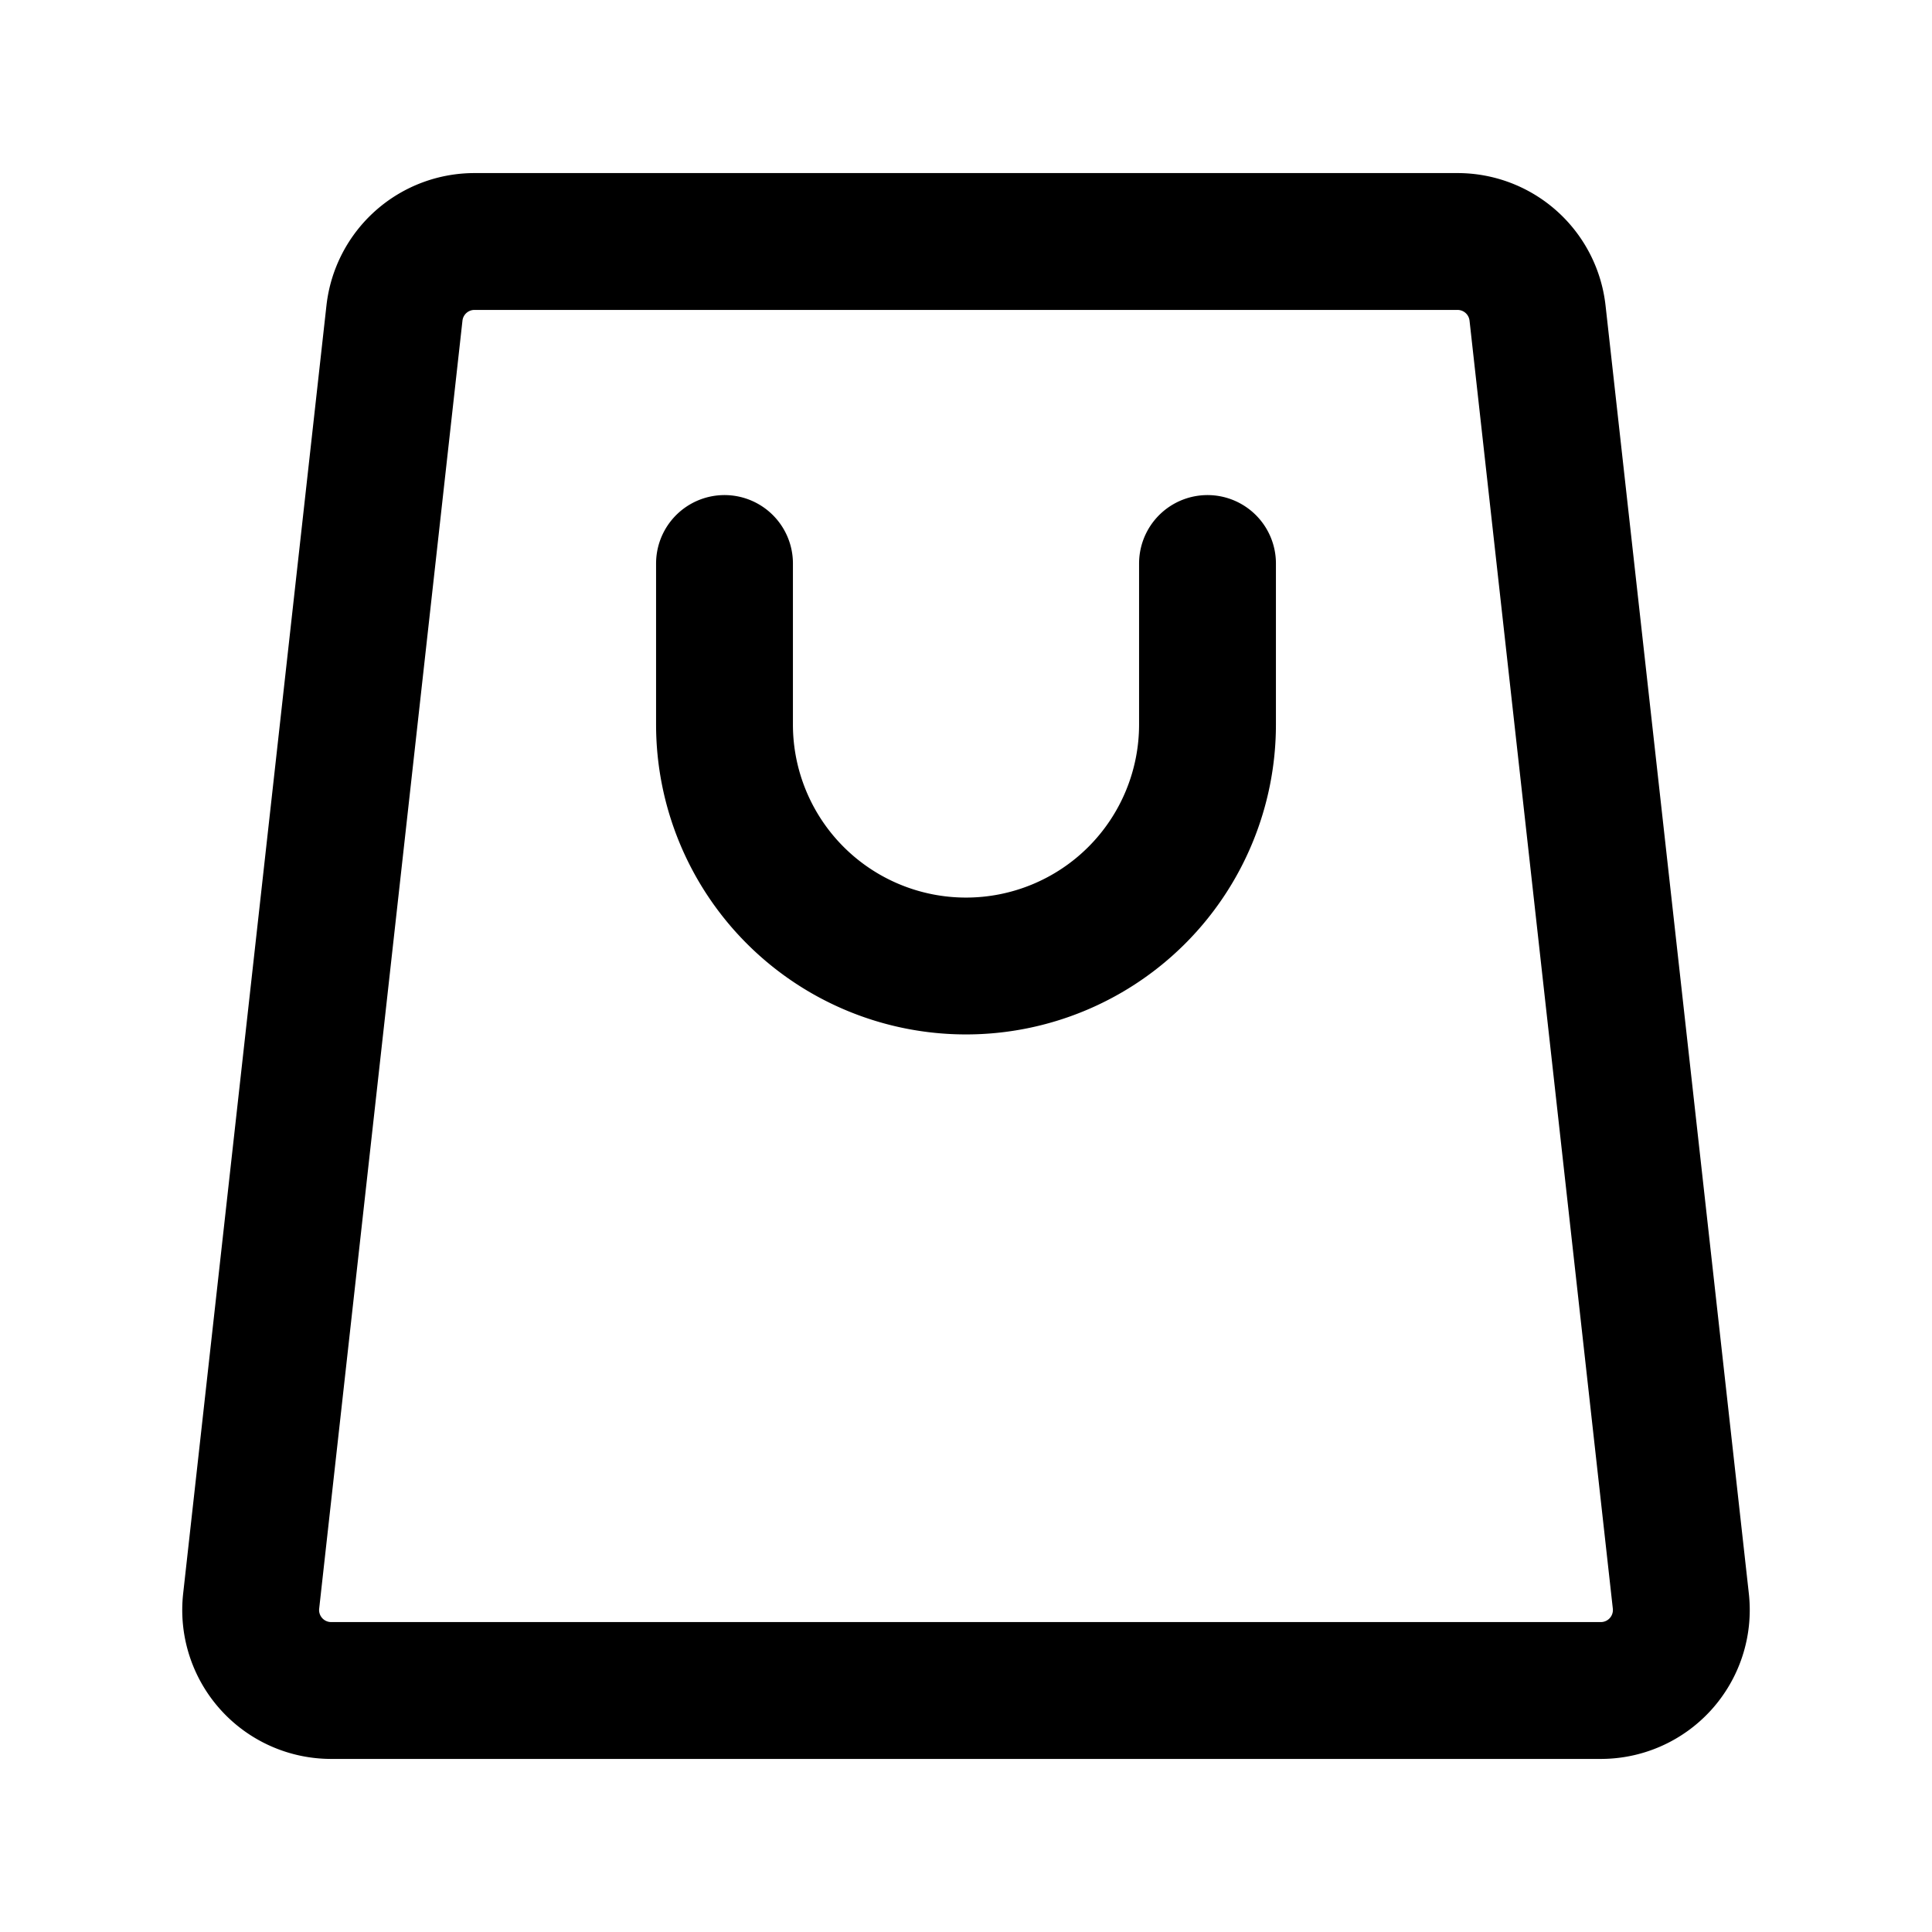 <svg data-icon-name="bag-alt" data-style="line" icon_origin_id="17433" viewBox="0 0 24 24" xmlns="http://www.w3.org/2000/svg" id="bag-alt" class="icon line" width="32" height="32"><path style="fill: none; stroke: currentColor; stroke-linecap: round; stroke-linejoin: round; stroke-width: 1.7px;" d="M19.88,21H4.12a1,1,0,0,1-1-1.11l1.78-16A1,1,0,0,1,5.9,3H18.1a1,1,0,0,1,1,.89l1.78,16A1,1,0,0,1,19.88,21ZM9,7V9a3,3,0,0,0,3,3h0a3,3,0,0,0,3-3V7" id="primary"></path></svg>
